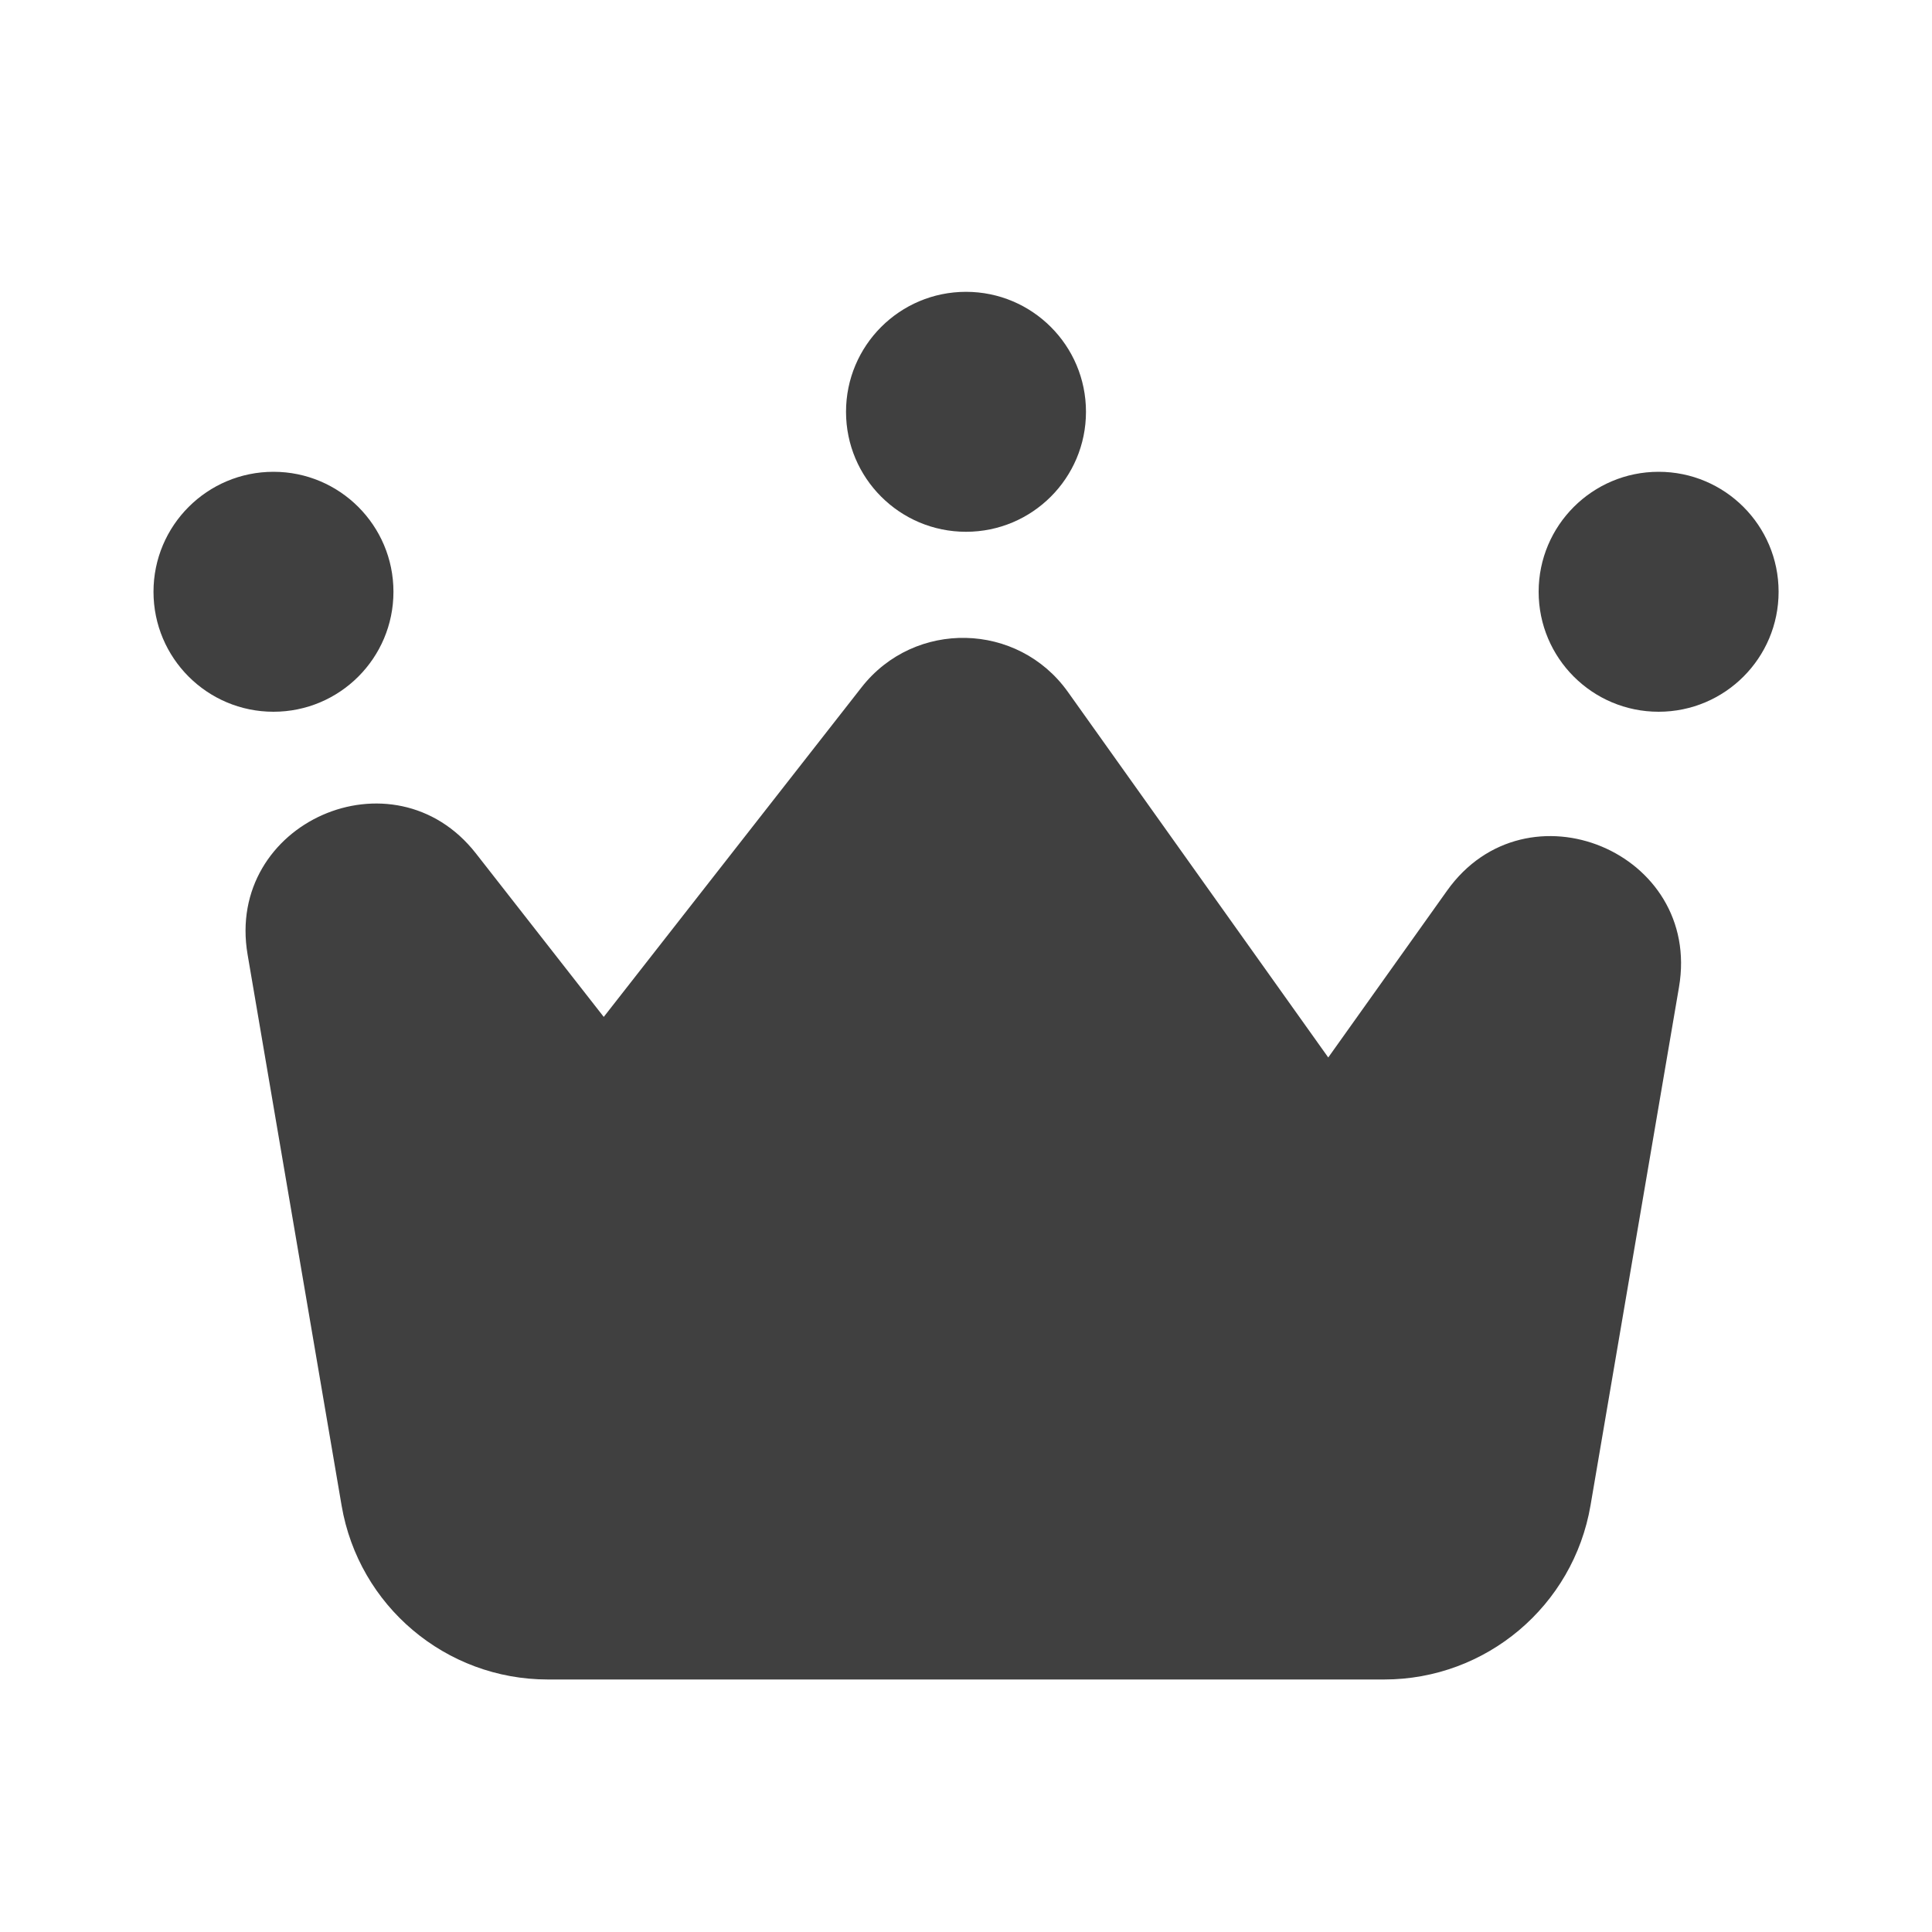<svg width="20" height="20" viewBox="0 0 20 20" fill="none" xmlns="http://www.w3.org/2000/svg">
<path d="M10 5.505C10.686 5.505 11.242 4.949 11.242 4.263C11.242 3.577 10.686 3.021 10 3.021C9.314 3.021 8.758 3.577 8.758 4.263C8.758 4.949 9.314 5.505 10 5.505Z" fill="#404040"/>
<path d="M2.831 7.368C3.517 7.368 4.073 6.812 4.073 6.126C4.073 5.44 3.517 4.884 2.831 4.884C2.145 4.884 1.589 5.44 1.589 6.126C1.589 6.812 2.145 7.368 2.831 7.368Z" fill="#404040"/>
<path d="M8.919 7.115C9.468 6.413 10.538 6.437 11.055 7.163L13.75 10.947L14.98 9.22C15.802 8.066 17.619 8.821 17.381 10.218L16.465 15.584C16.287 16.624 15.385 17.386 14.329 17.386H5.671C4.615 17.386 3.713 16.625 3.536 15.584L2.563 9.881C2.33 8.516 4.074 7.744 4.927 8.835L6.25 10.527L8.919 7.115Z" fill="#404040"/>
<path d="M18.412 6.126C18.412 6.812 17.856 7.368 17.17 7.368C16.484 7.368 15.928 6.812 15.928 6.126C15.928 5.44 16.484 4.884 17.17 4.884C17.856 4.884 18.412 5.44 18.412 6.126Z" fill="#404040"/>
</svg>
